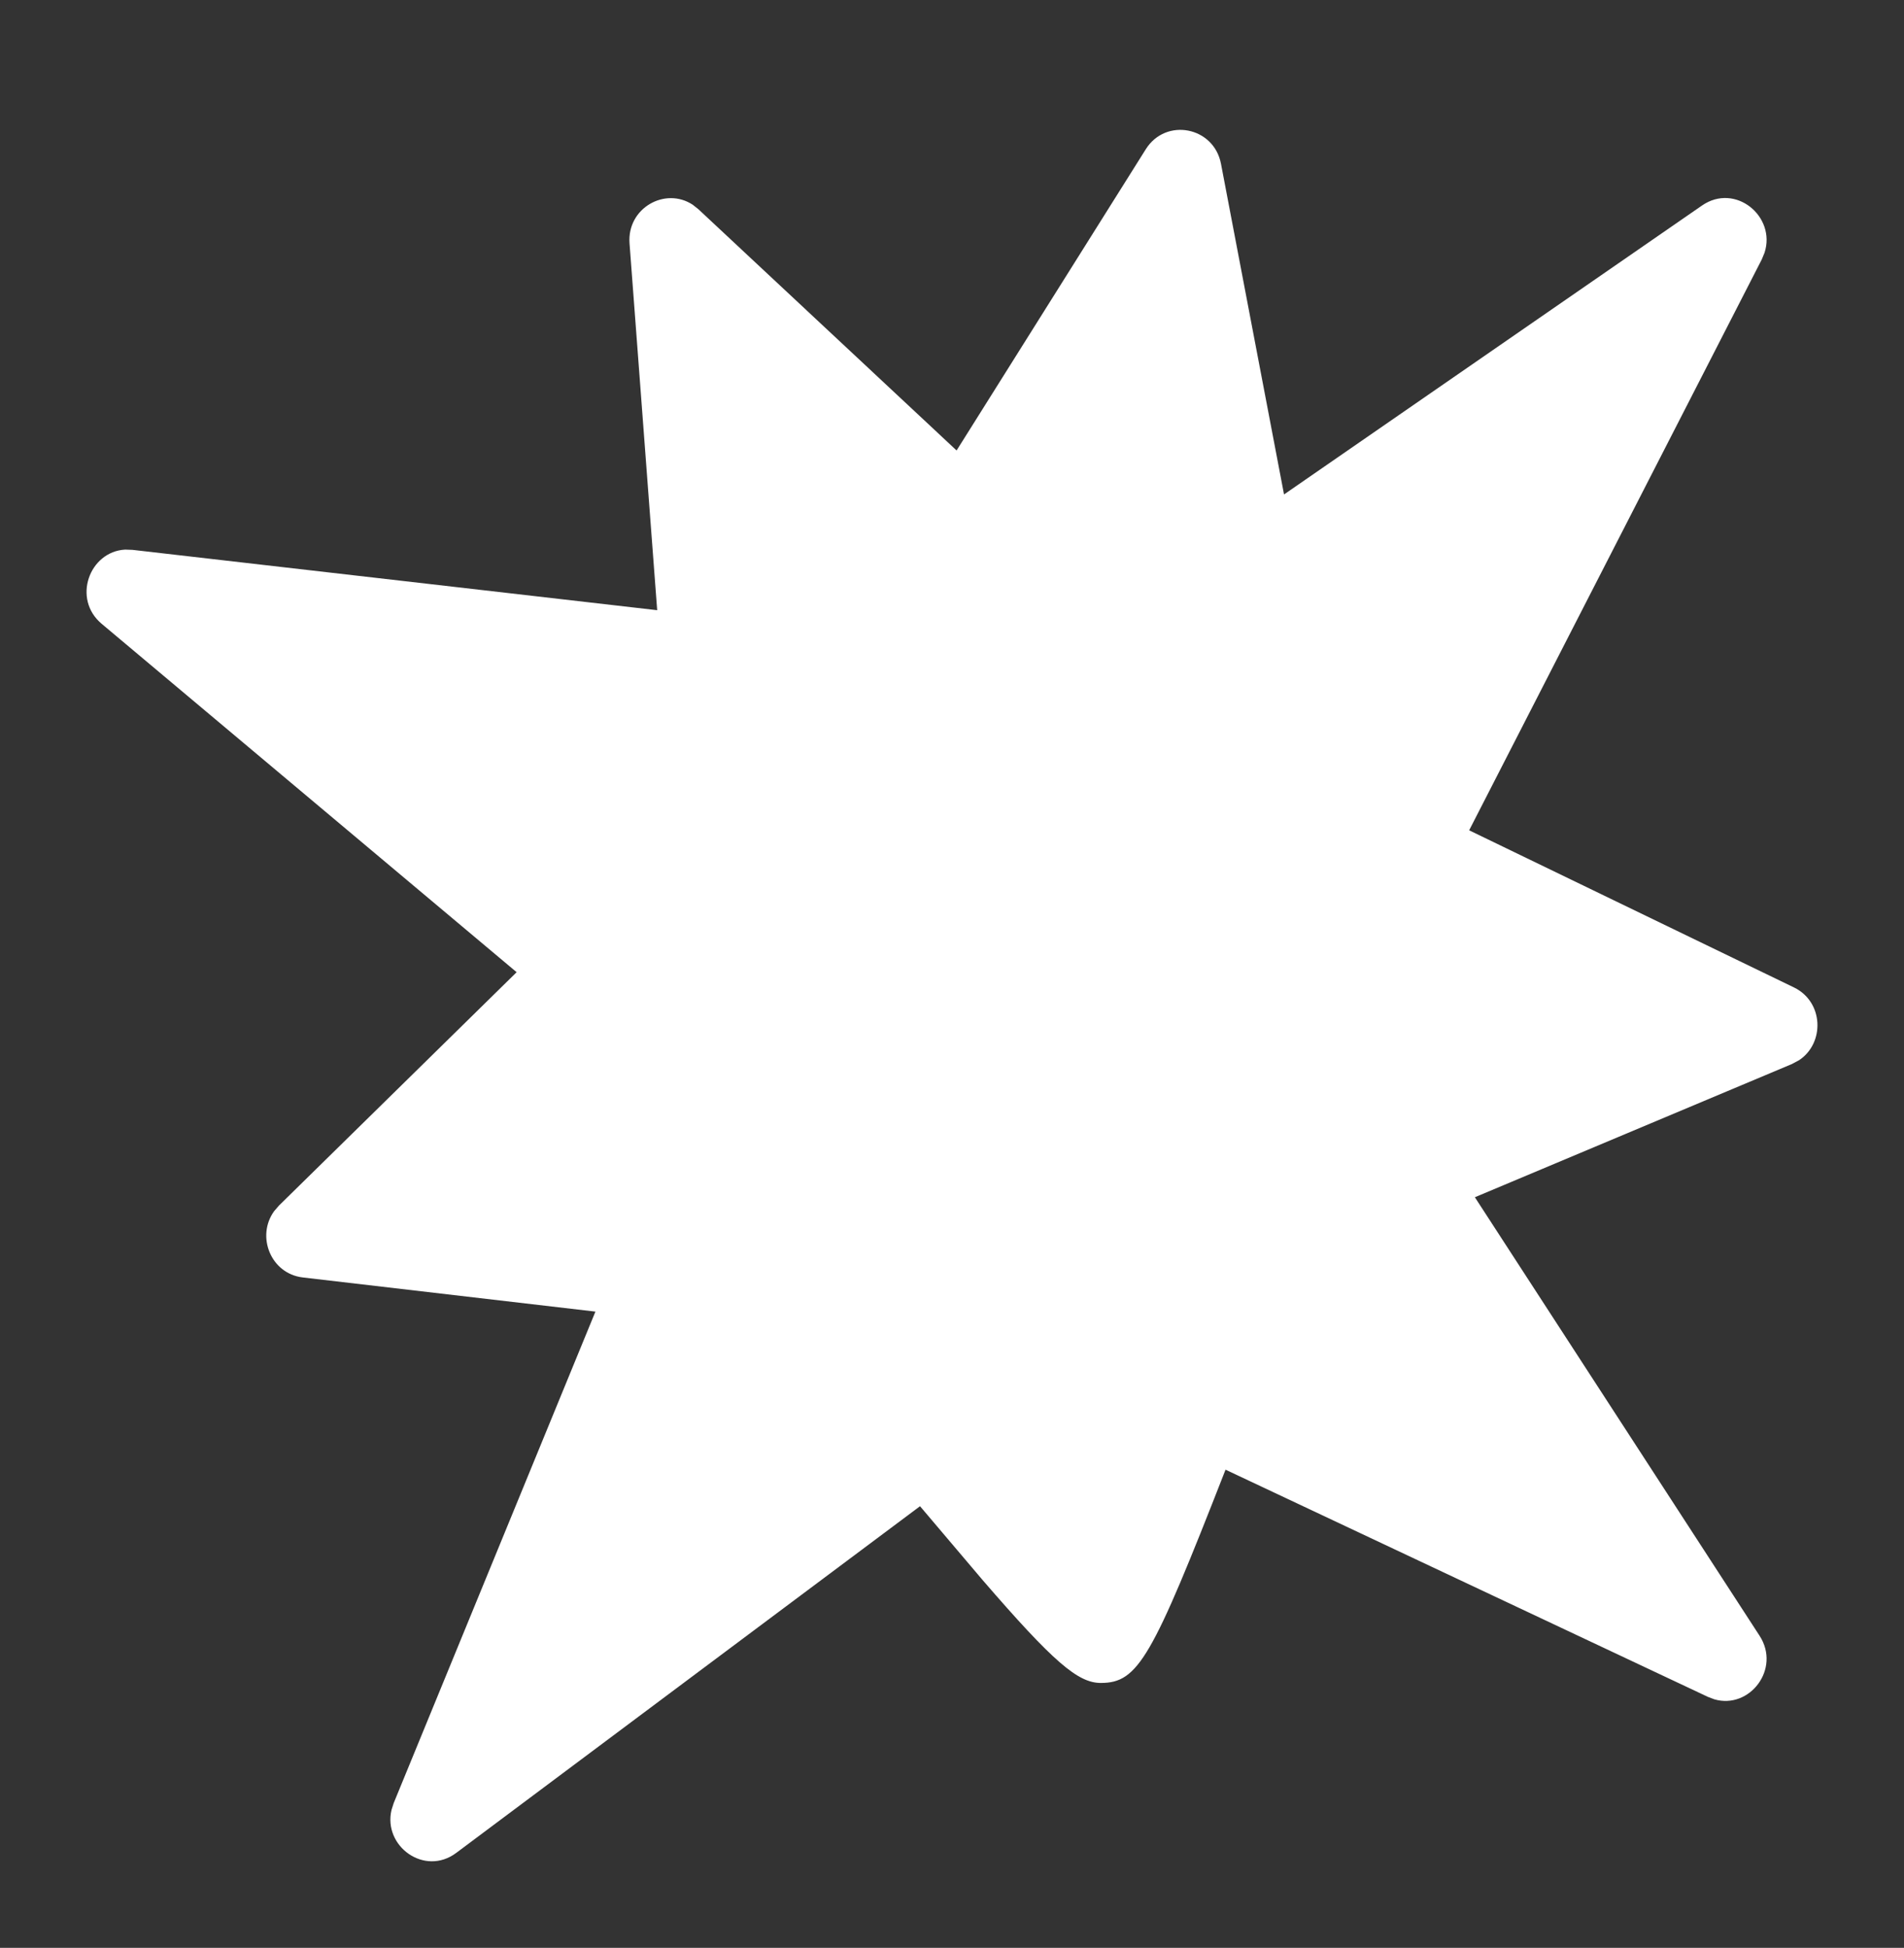 <?xml version="1.0" encoding="UTF-8"?> <svg xmlns="http://www.w3.org/2000/svg" width="44" height="45" viewBox="0 0 44 45" fill="none"><rect x="0" y="0" width="44" height="45" fill="#333333" stroke="none"/><g id="Group 3"><g id="Ico/application white Copy 2"><path id="Path 20" d="M22.106 10.407L16.142 4.836L16.01 4.731C15.374 4.31 14.487 4.805 14.548 5.623L15.187 14.097L3.062 12.703L2.891 12.697C2.063 12.743 1.664 13.836 2.349 14.411L11.939 22.46L6.445 27.853L6.335 27.981C5.916 28.559 6.255 29.425 6.997 29.512L13.76 30.301L9.099 41.653L9.048 41.812C8.848 42.652 9.81 43.353 10.542 42.807L21.261 34.797L22.705 36.5C24.351 38.406 24.913 38.88 25.439 38.88C26.306 38.88 26.623 38.3 28.321 33.953L39.467 39.201L39.62 39.259C40.433 39.493 41.159 38.555 40.662 37.789L34.083 27.659L41.411 24.581L41.574 24.494C42.174 24.098 42.145 23.145 41.457 22.812L33.951 19.182L40.712 5.996L40.777 5.839C41.05 5.001 40.102 4.216 39.332 4.748L29.673 11.423L28.216 3.784C28.052 2.926 26.941 2.711 26.478 3.448L22.106 10.407Z" fill="white"></path></g></g></svg> 